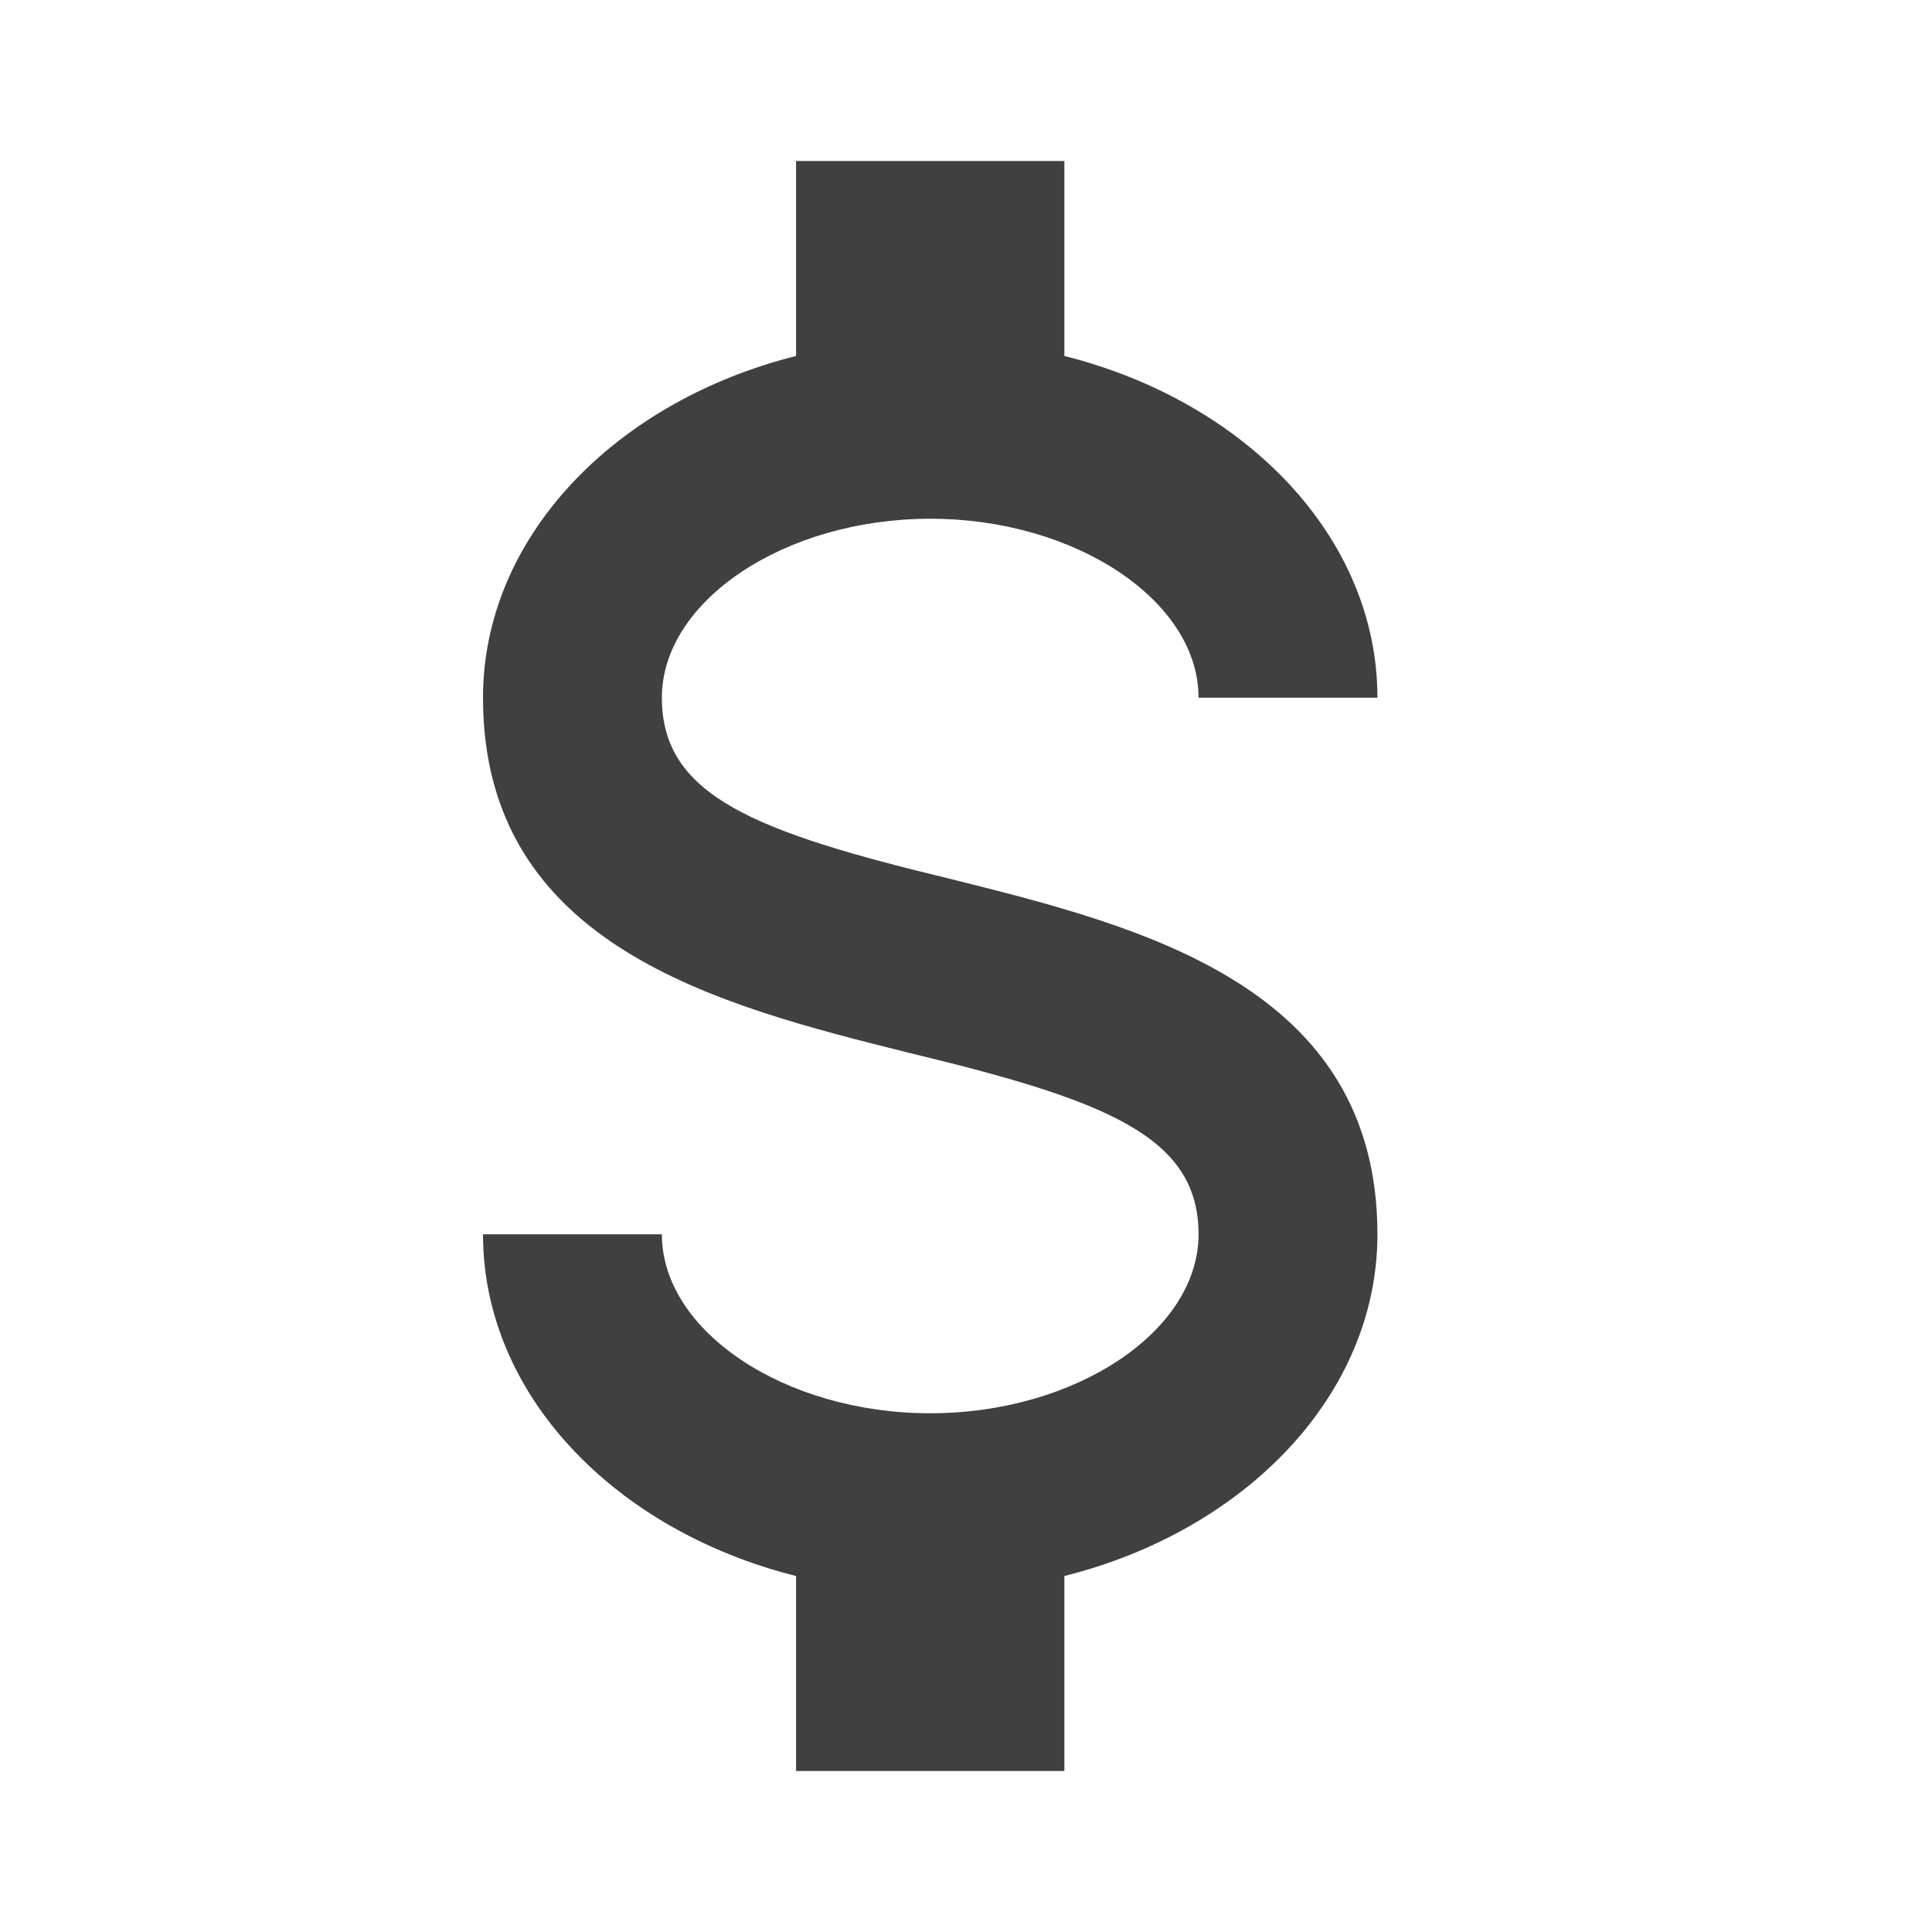 <?xml version="1.0" encoding="UTF-8"?>
<svg width="24px" height="24px" viewBox="0 0 24 24" version="1.1" xmlns="http://www.w3.org/2000/svg" xmlns:xlink="http://www.w3.org/1999/xlink">
    <title>icon/dollar</title>
    <g id="Icons" stroke="none" stroke-width="1" fill="none" fill-rule="evenodd">
        <g id="icon/dollar" fill="#404040" fill-rule="nonzero">
            <path d="M6,15.333 L8.222,15.333 C8.222,16.533 9.744,17.556 11.556,17.556 C13.367,17.556 14.889,16.533 14.889,15.333 C14.889,14.111 13.733,13.667 11.289,13.078 C8.933,12.489 6,11.756 6,8.667 C6,6.678 7.633,4.989 9.889,4.422 L9.889,2 L13.222,2 L13.222,4.422 C15.478,4.989 17.111,6.678 17.111,8.667 L14.889,8.667 C14.889,7.467 13.367,6.444 11.556,6.444 C9.744,6.444 8.222,7.467 8.222,8.667 C8.222,9.889 9.378,10.333 11.822,10.922 C14.178,11.511 17.111,12.244 17.111,15.333 C17.111,17.322 15.478,19.011 13.222,19.578 L13.222,22 L9.889,22 L9.889,19.578 C7.633,19.011 6,17.322 6,15.333 Z" id="Path"></path>
        </g>
    </g>
</svg>